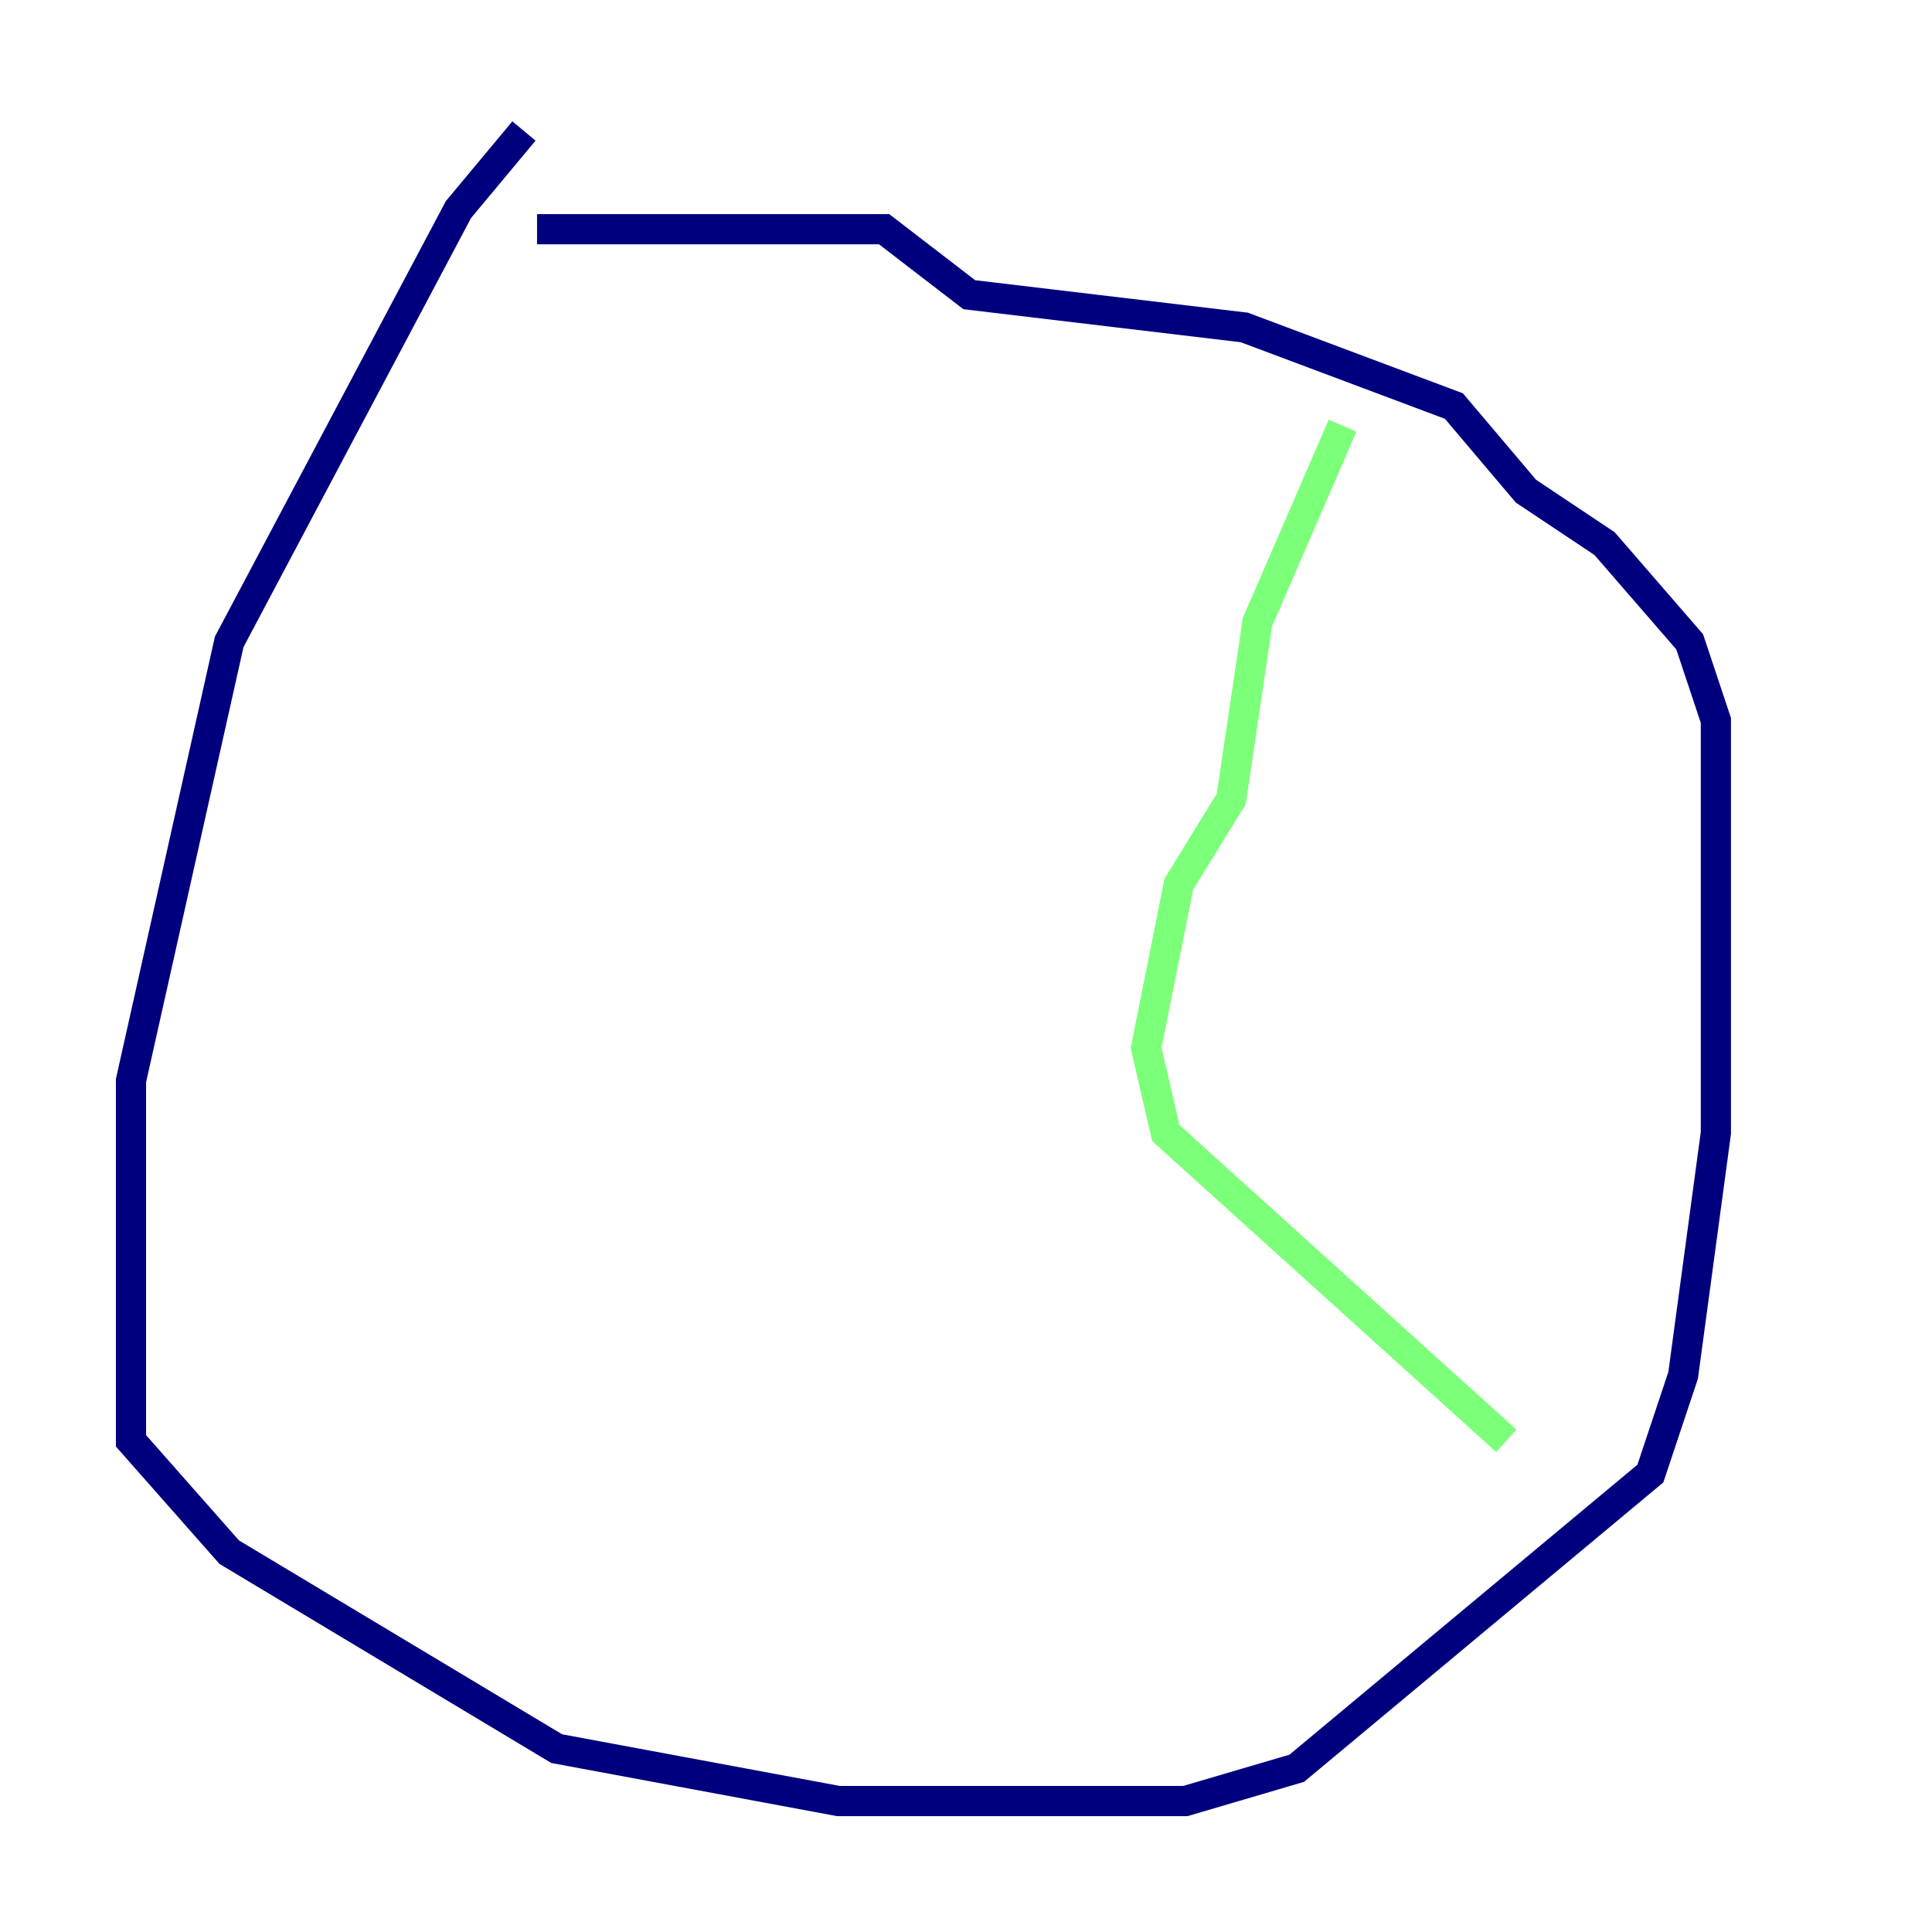 <?xml version="1.0" encoding="utf-8" ?>
<svg baseProfile="tiny" height="128" version="1.2" viewBox="0,0,128,128" width="128" xmlns="http://www.w3.org/2000/svg" xmlns:ev="http://www.w3.org/2001/xml-events" xmlns:xlink="http://www.w3.org/1999/xlink"><defs /><polyline fill="none" points="34.712,8.678 30.373,13.885 15.186,42.522 8.678,71.593 8.678,95.458 15.186,102.834 36.881,115.851 55.539,119.322 78.536,119.322 85.912,117.153 109.342,97.627 111.512,91.119 113.681,75.064 113.681,47.729 111.946,42.522 106.305,36.014 101.098,32.542 96.325,26.902 82.441,21.695 64.217,19.525 58.576,15.186 35.58,15.186" stroke="#00007f" stroke-width="2" /><polyline fill="none" points="88.949,28.203 83.308,41.22 81.573,52.936 78.102,58.576 75.932,69.424 77.234,75.064 99.797,95.458" stroke="#7cff79" stroke-width="2" /><polyline fill="none" points="29.505,30.373 29.505,30.373" stroke="#7f0000" stroke-width="2" /></svg>